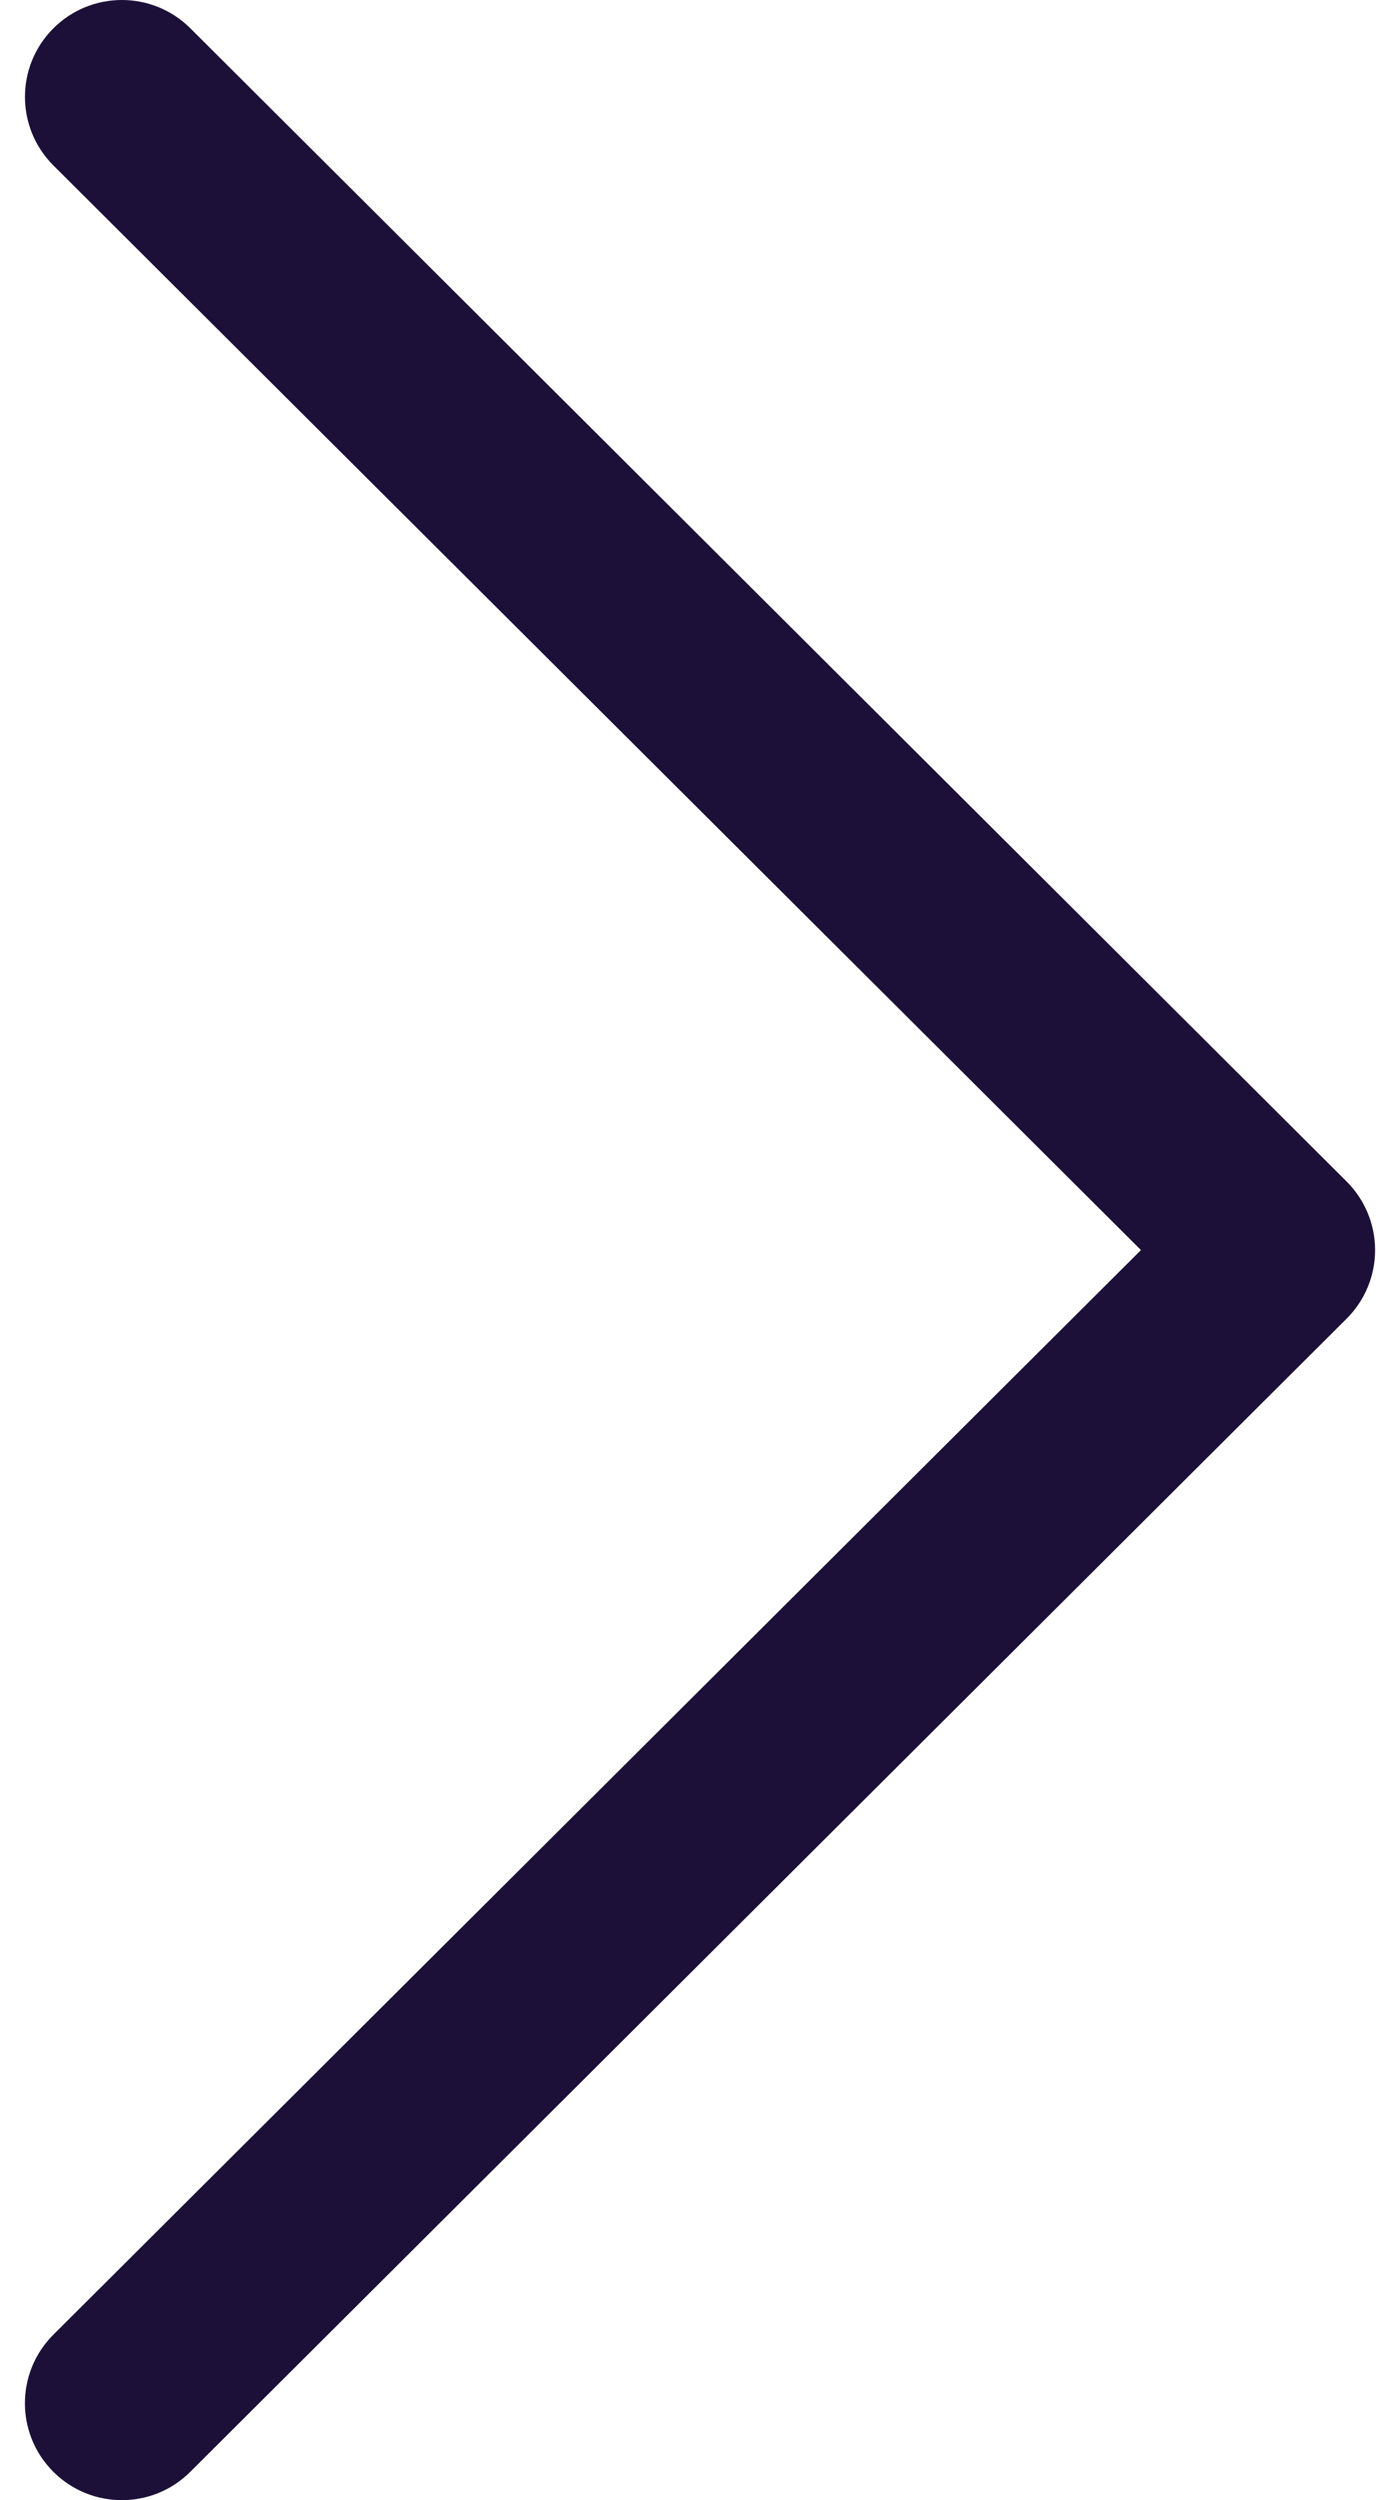 <svg width="28" height="50" viewBox="0 0 28 50" fill="none" xmlns="http://www.w3.org/2000/svg">
<path d="M26.932 23.628L3.806 0.565C3.048 -0.19 1.821 -0.188 1.065 0.569C0.309 1.327 0.311 2.554 1.069 3.31L22.819 25L1.068 46.69C0.31 47.446 0.308 48.672 1.064 49.43C1.443 49.81 1.94 50 2.437 50C2.932 50 3.427 49.811 3.805 49.434L26.932 26.372C27.297 26.009 27.502 25.515 27.502 25C27.502 24.485 27.296 23.992 26.932 23.628Z" fill="#1C1038"/>
</svg>
